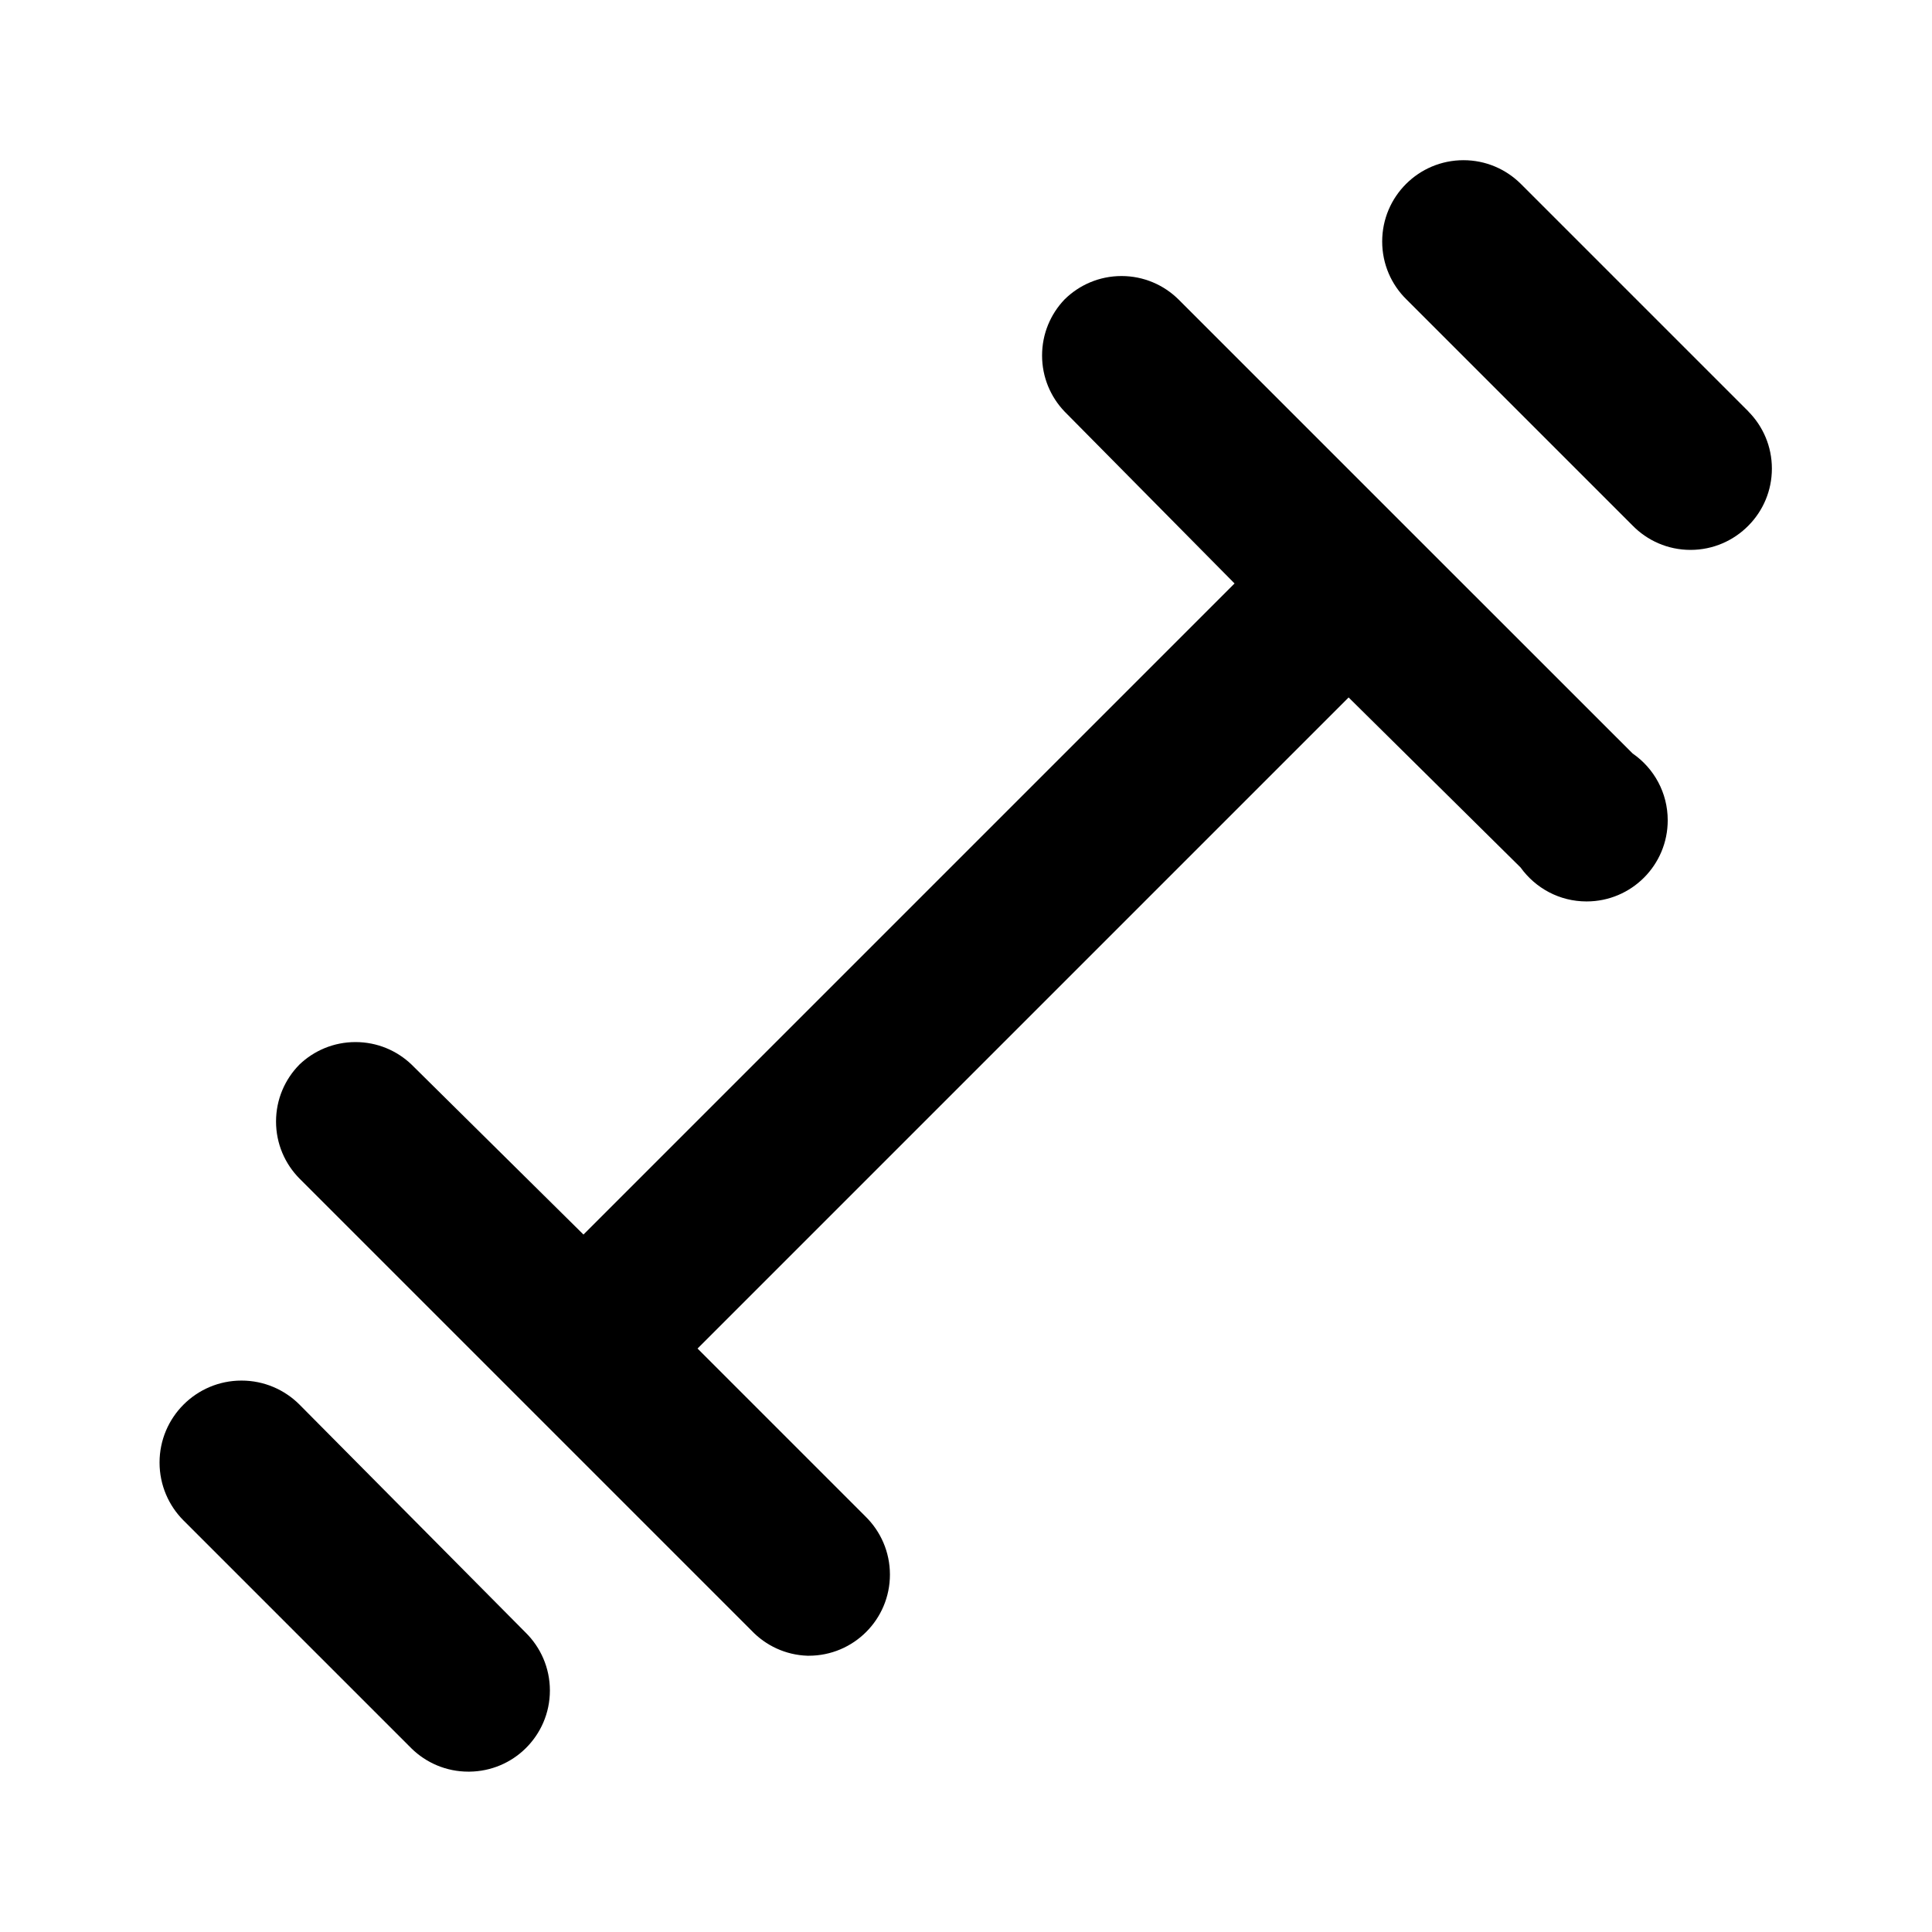 <svg xmlns="http://www.w3.org/2000/svg" width="24" height="24" viewBox="0 0 24 24">
    <path d="M17.472 6.552l-2.832-2.832c-0.182-0.18-0.432-0.291-0.708-0.291s-0.526 0.111-0.708 0.291l0-0c-0.173 0.181-0.279 0.426-0.279 0.696s0.106 0.515 0.279 0.696l-0-0 2.112 2.136-8.088 8.088-2.136-2.112c-0.181-0.173-0.426-0.279-0.696-0.279s-0.515 0.106-0.696 0.279l0-0c-0.18 0.182-0.291 0.432-0.291 0.708s0.111 0.526 0.291 0.708l5.616 5.616c0.176 0.185 0.422 0.303 0.694 0.312l0.002 0c0.004 0 0.009 0 0.015 0 0.557 0 1.008-0.451 1.008-1.008 0-0.282-0.116-0.537-0.302-0.72l-2.088-2.088 8.088-8.088 2.136 2.112c0.185 0.257 0.483 0.422 0.82 0.422 0.557 0 1.008-0.451 1.008-1.008 0-0.343-0.171-0.646-0.433-0.828l-0.003-0.002zM3.72 17.448c-0.184-0.184-0.439-0.298-0.72-0.298-0.562 0-1.018 0.456-1.018 1.018 0 0.281 0.114 0.536 0.298 0.72l2.832 2.832c0.182 0.178 0.431 0.288 0.706 0.288 0.005 0 0.010-0 0.015-0h-0.001c0.271-0.003 0.517-0.112 0.696-0.288l-0 0c0.187-0.183 0.303-0.438 0.303-0.72s-0.116-0.537-0.302-0.72l-0-0zM21.72 5.112l-2.832-2.832c-0.182-0.179-0.432-0.29-0.708-0.29-0.558 0-1.010 0.452-1.010 1.010 0 0.282 0.115 0.537 0.302 0.72l2.808 2.808c0.183 0.187 0.438 0.303 0.72 0.303s0.537-0.116 0.72-0.302l0-0c0.18-0.182 0.291-0.432 0.291-0.708s-0.111-0.526-0.291-0.708l0 0z"></path>
</svg>
